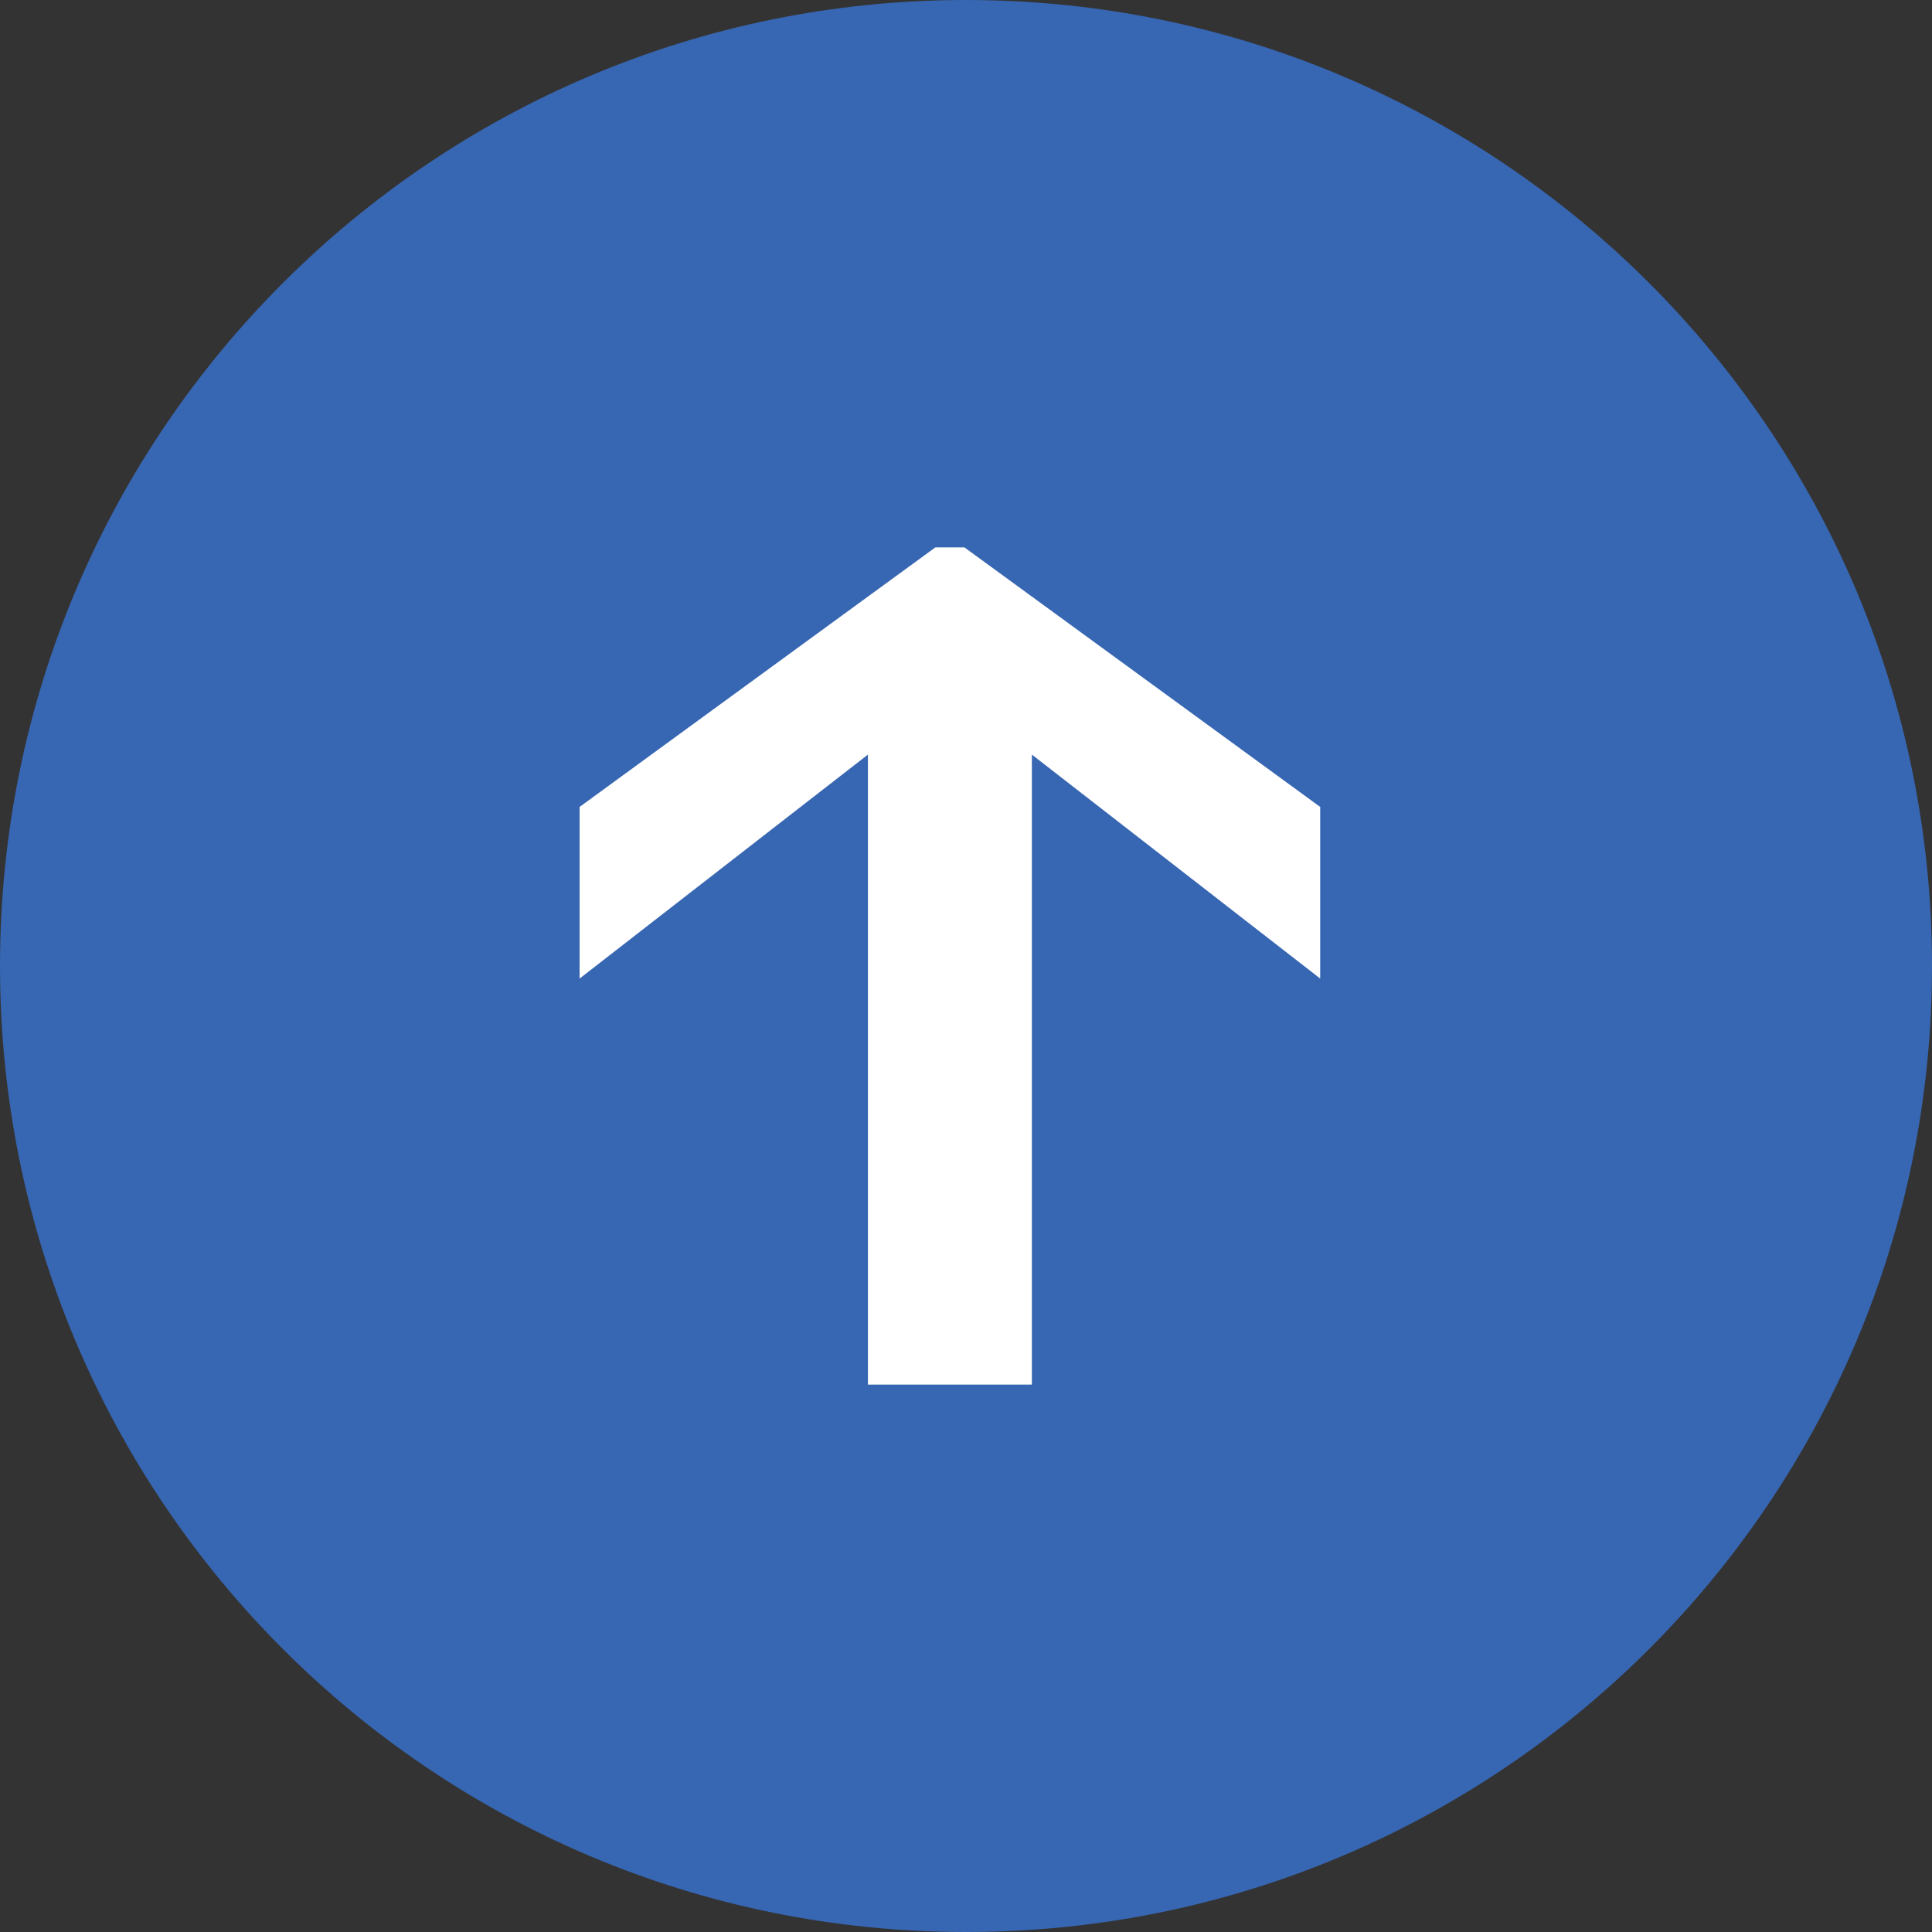 <svg width="60" height="60" viewBox="0 0 60 60" fill="none" xmlns="http://www.w3.org/2000/svg">
<rect x="0" y="0" width="60" height="60" fill="#333333" stroke="none"/>
<path d="M60 30C60 46.569 46.569 60 30 60C13.431 60 0 46.569 0 30C0 13.431 13.431 0 30 0C46.569 0 60 13.431 60 30Z" fill="#3766B2"/>
<path d="M29.048 17H29.952L41 25.06V30.39L32.046 23.435V43H26.954V23.435L18 30.39V25.06L29.048 17Z" fill="white"/>
</svg>
